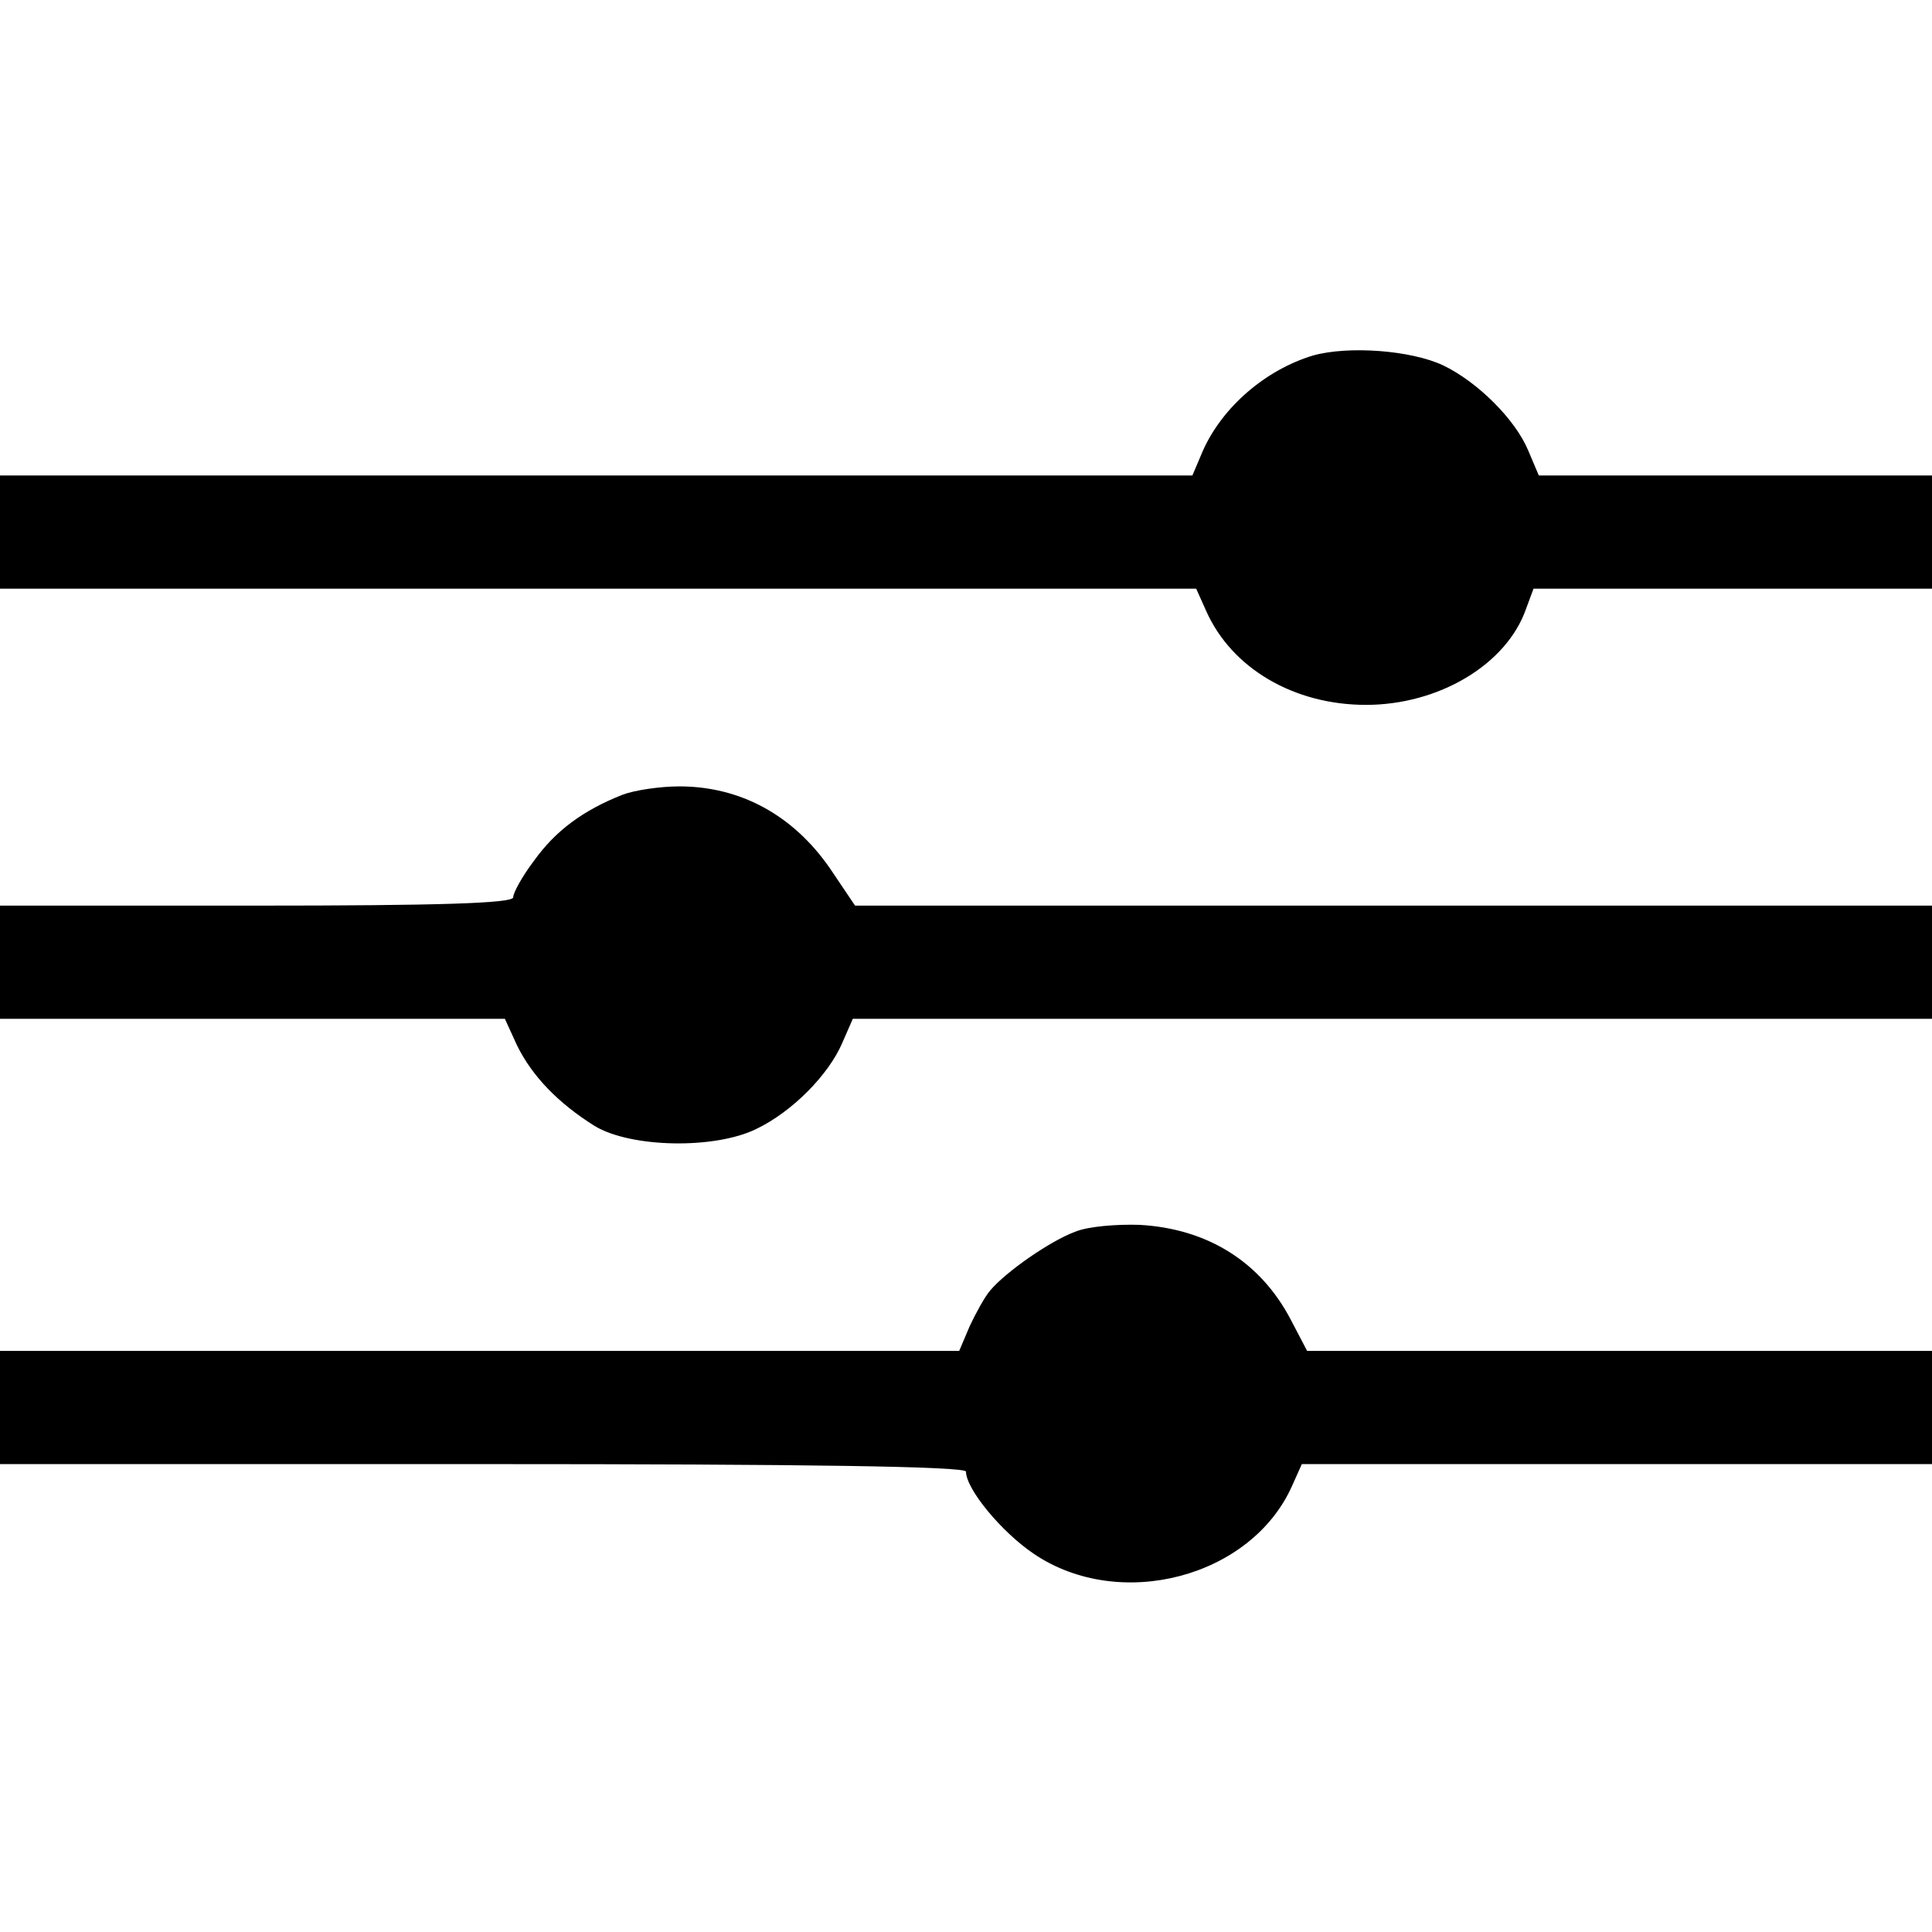 <?xml version="1.0" standalone="no"?>
<!DOCTYPE svg PUBLIC "-//W3C//DTD SVG 20010904//EN"
 "http://www.w3.org/TR/2001/REC-SVG-20010904/DTD/svg10.dtd">
<svg version="1.0" xmlns="http://www.w3.org/2000/svg"
 width="256pt" height="256pt" viewBox="0 0 256 256"
 preserveAspectRatio="xMidYMid meet">
<g transform="translate(0,256) scale(0.1,-0.1)"
fill="#000000" stroke="none">
<path d="M1740 2089 c-63 -19 -120 -68 -146 -126 l-14 -33 -790 0 -790 0 0
-75 0 -75 793 0 792 0 13 -29 c34 -77 117 -125 212 -125 96 0 186 53 212 127
l10 27 264 0 264 0 0 75 0 75 -261 0 -260 0 -14 33 c-17 41 -67 91 -113 113
-43 20 -125 26 -172 13z"/>
<path d="M825 1507 c-53 -21 -89 -48 -117 -87 -16 -21 -28 -43 -28 -49 0 -8
-101 -11 -340 -11 l-340 0 0 -75 0 -75 335 0 334 0 16 -35 c20 -41 55 -77 103
-107 48 -29 159 -31 214 -4 48 23 96 72 114 114 l14 32 715 0 715 0 0 75 0 75
-713 0 -714 0 -33 49 c-49 71 -119 109 -200 109 -25 0 -59 -5 -75 -11z"/>
<path d="M1425 928 c-33 -12 -92 -53 -113 -78 -7 -8 -19 -30 -27 -47 l-14 -33
-635 0 -636 0 0 -75 0 -75 640 0 c426 0 640 -3 640 -10 0 -23 47 -80 90 -109
114 -77 288 -31 342 90 l13 29 417 0 418 0 0 75 0 75 -414 0 -414 0 -22 42
c-40 76 -110 120 -200 125 -30 1 -68 -2 -85 -9z"/>
</g>
</svg>
